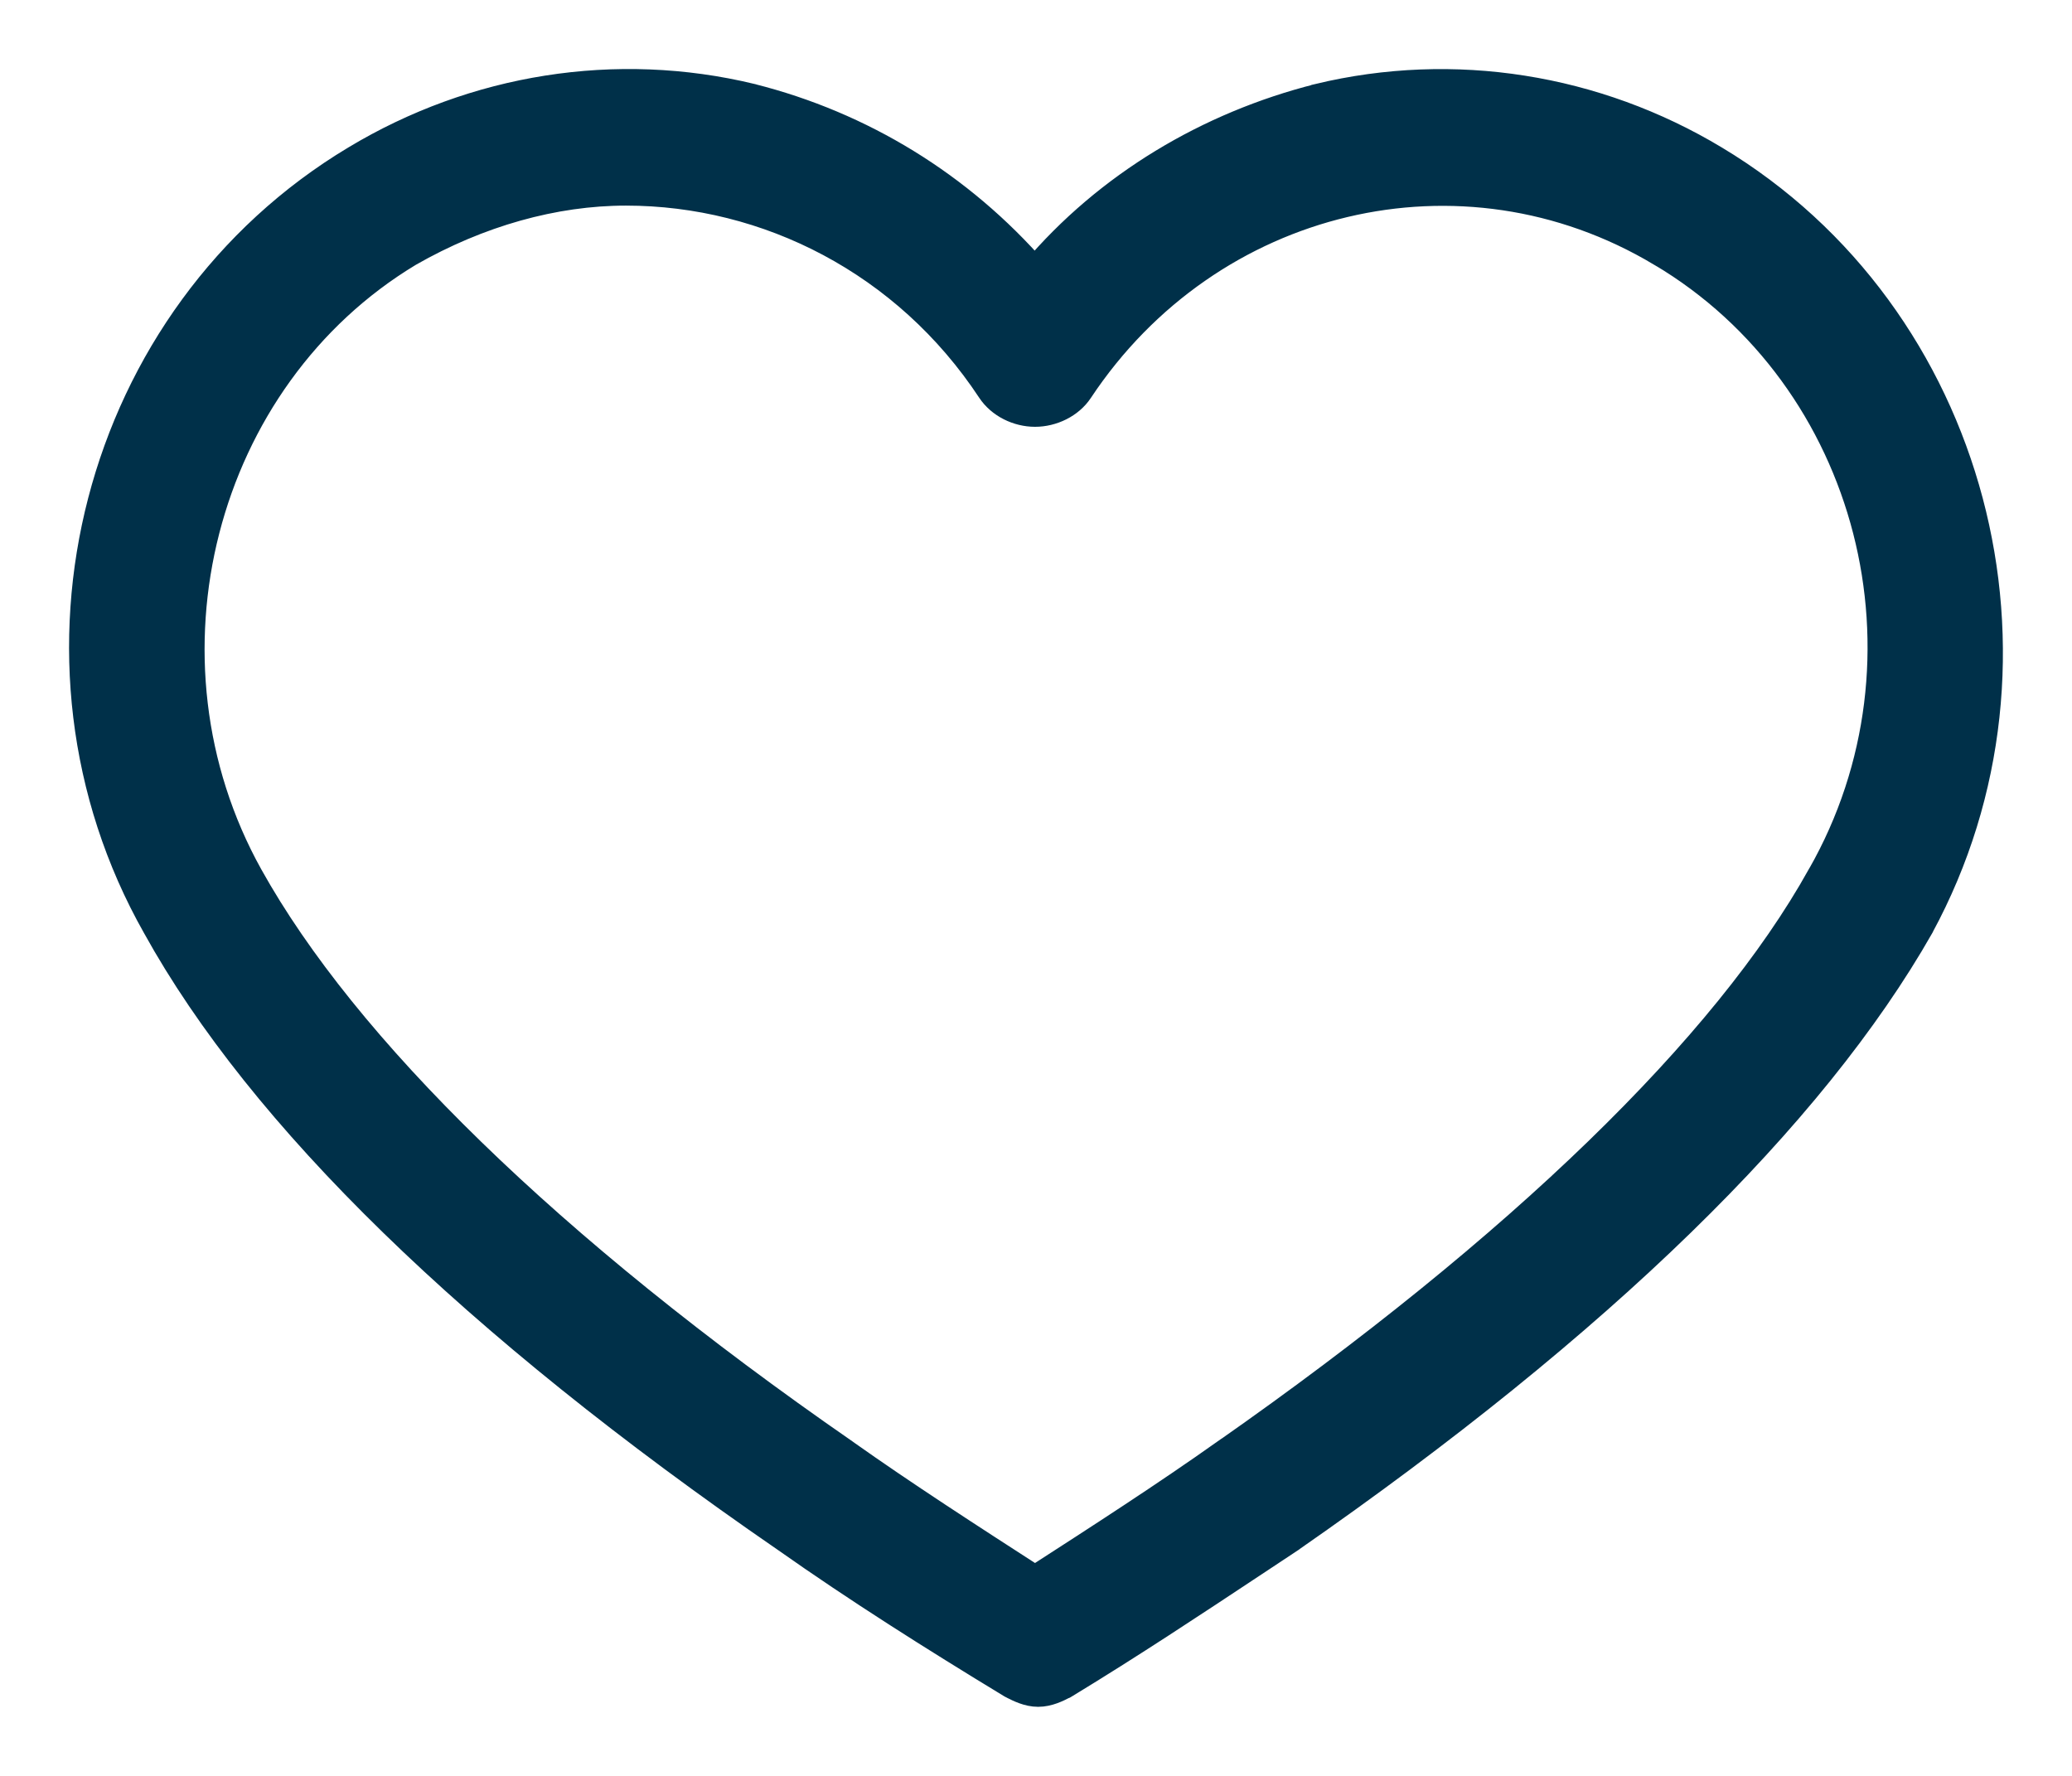 <svg xmlns="http://www.w3.org/2000/svg" width="21" height="18" viewBox="0 0 21 18" fill="none">
<path d="M13.366 0.998C12.256 1.278 11.231 1.886 10.488 2.766C9.723 1.888 8.728 1.279 7.615 0.998L7.615 0.998L7.613 0.997C6.245 0.667 4.812 0.898 3.608 1.623C0.973 3.203 0.065 6.688 1.591 9.385C2.653 11.305 4.795 13.402 7.967 15.585C8.699 16.101 9.462 16.583 10.254 17.064L10.254 17.064L10.265 17.07C10.268 17.072 10.271 17.073 10.275 17.075C10.331 17.103 10.422 17.15 10.522 17.15C10.622 17.15 10.715 17.103 10.771 17.074C10.774 17.073 10.777 17.071 10.78 17.07L10.78 17.07L10.79 17.064C11.45 16.663 12.088 16.24 12.701 15.834C12.827 15.751 12.951 15.669 13.074 15.587L13.074 15.587L13.076 15.585C16.218 13.402 18.36 11.304 19.452 9.386L19.453 9.383C20.915 6.688 20.008 3.203 17.373 1.623C16.169 0.899 14.736 0.668 13.367 0.997L13.367 0.997L13.366 0.998ZM18.463 8.885L18.462 8.886C17.498 10.618 15.4 12.652 12.43 14.731L12.429 14.731C11.824 15.16 11.16 15.589 10.49 16.021C9.821 15.589 9.156 15.16 8.551 14.731L8.55 14.73C5.55 12.653 3.483 10.619 2.518 8.886C1.29 6.681 2.029 3.825 4.14 2.554C4.848 2.149 5.613 1.934 6.344 1.934C7.782 1.934 9.19 2.646 10.049 3.948L10.049 3.948C10.143 4.091 10.319 4.176 10.49 4.176C10.661 4.176 10.838 4.092 10.932 3.949C12.25 1.963 14.821 1.346 16.839 2.553L16.84 2.553C18.983 3.824 19.722 6.68 18.463 8.885Z" fill="#003049" stroke="#003049" stroke-width="0.3"/>
</svg>